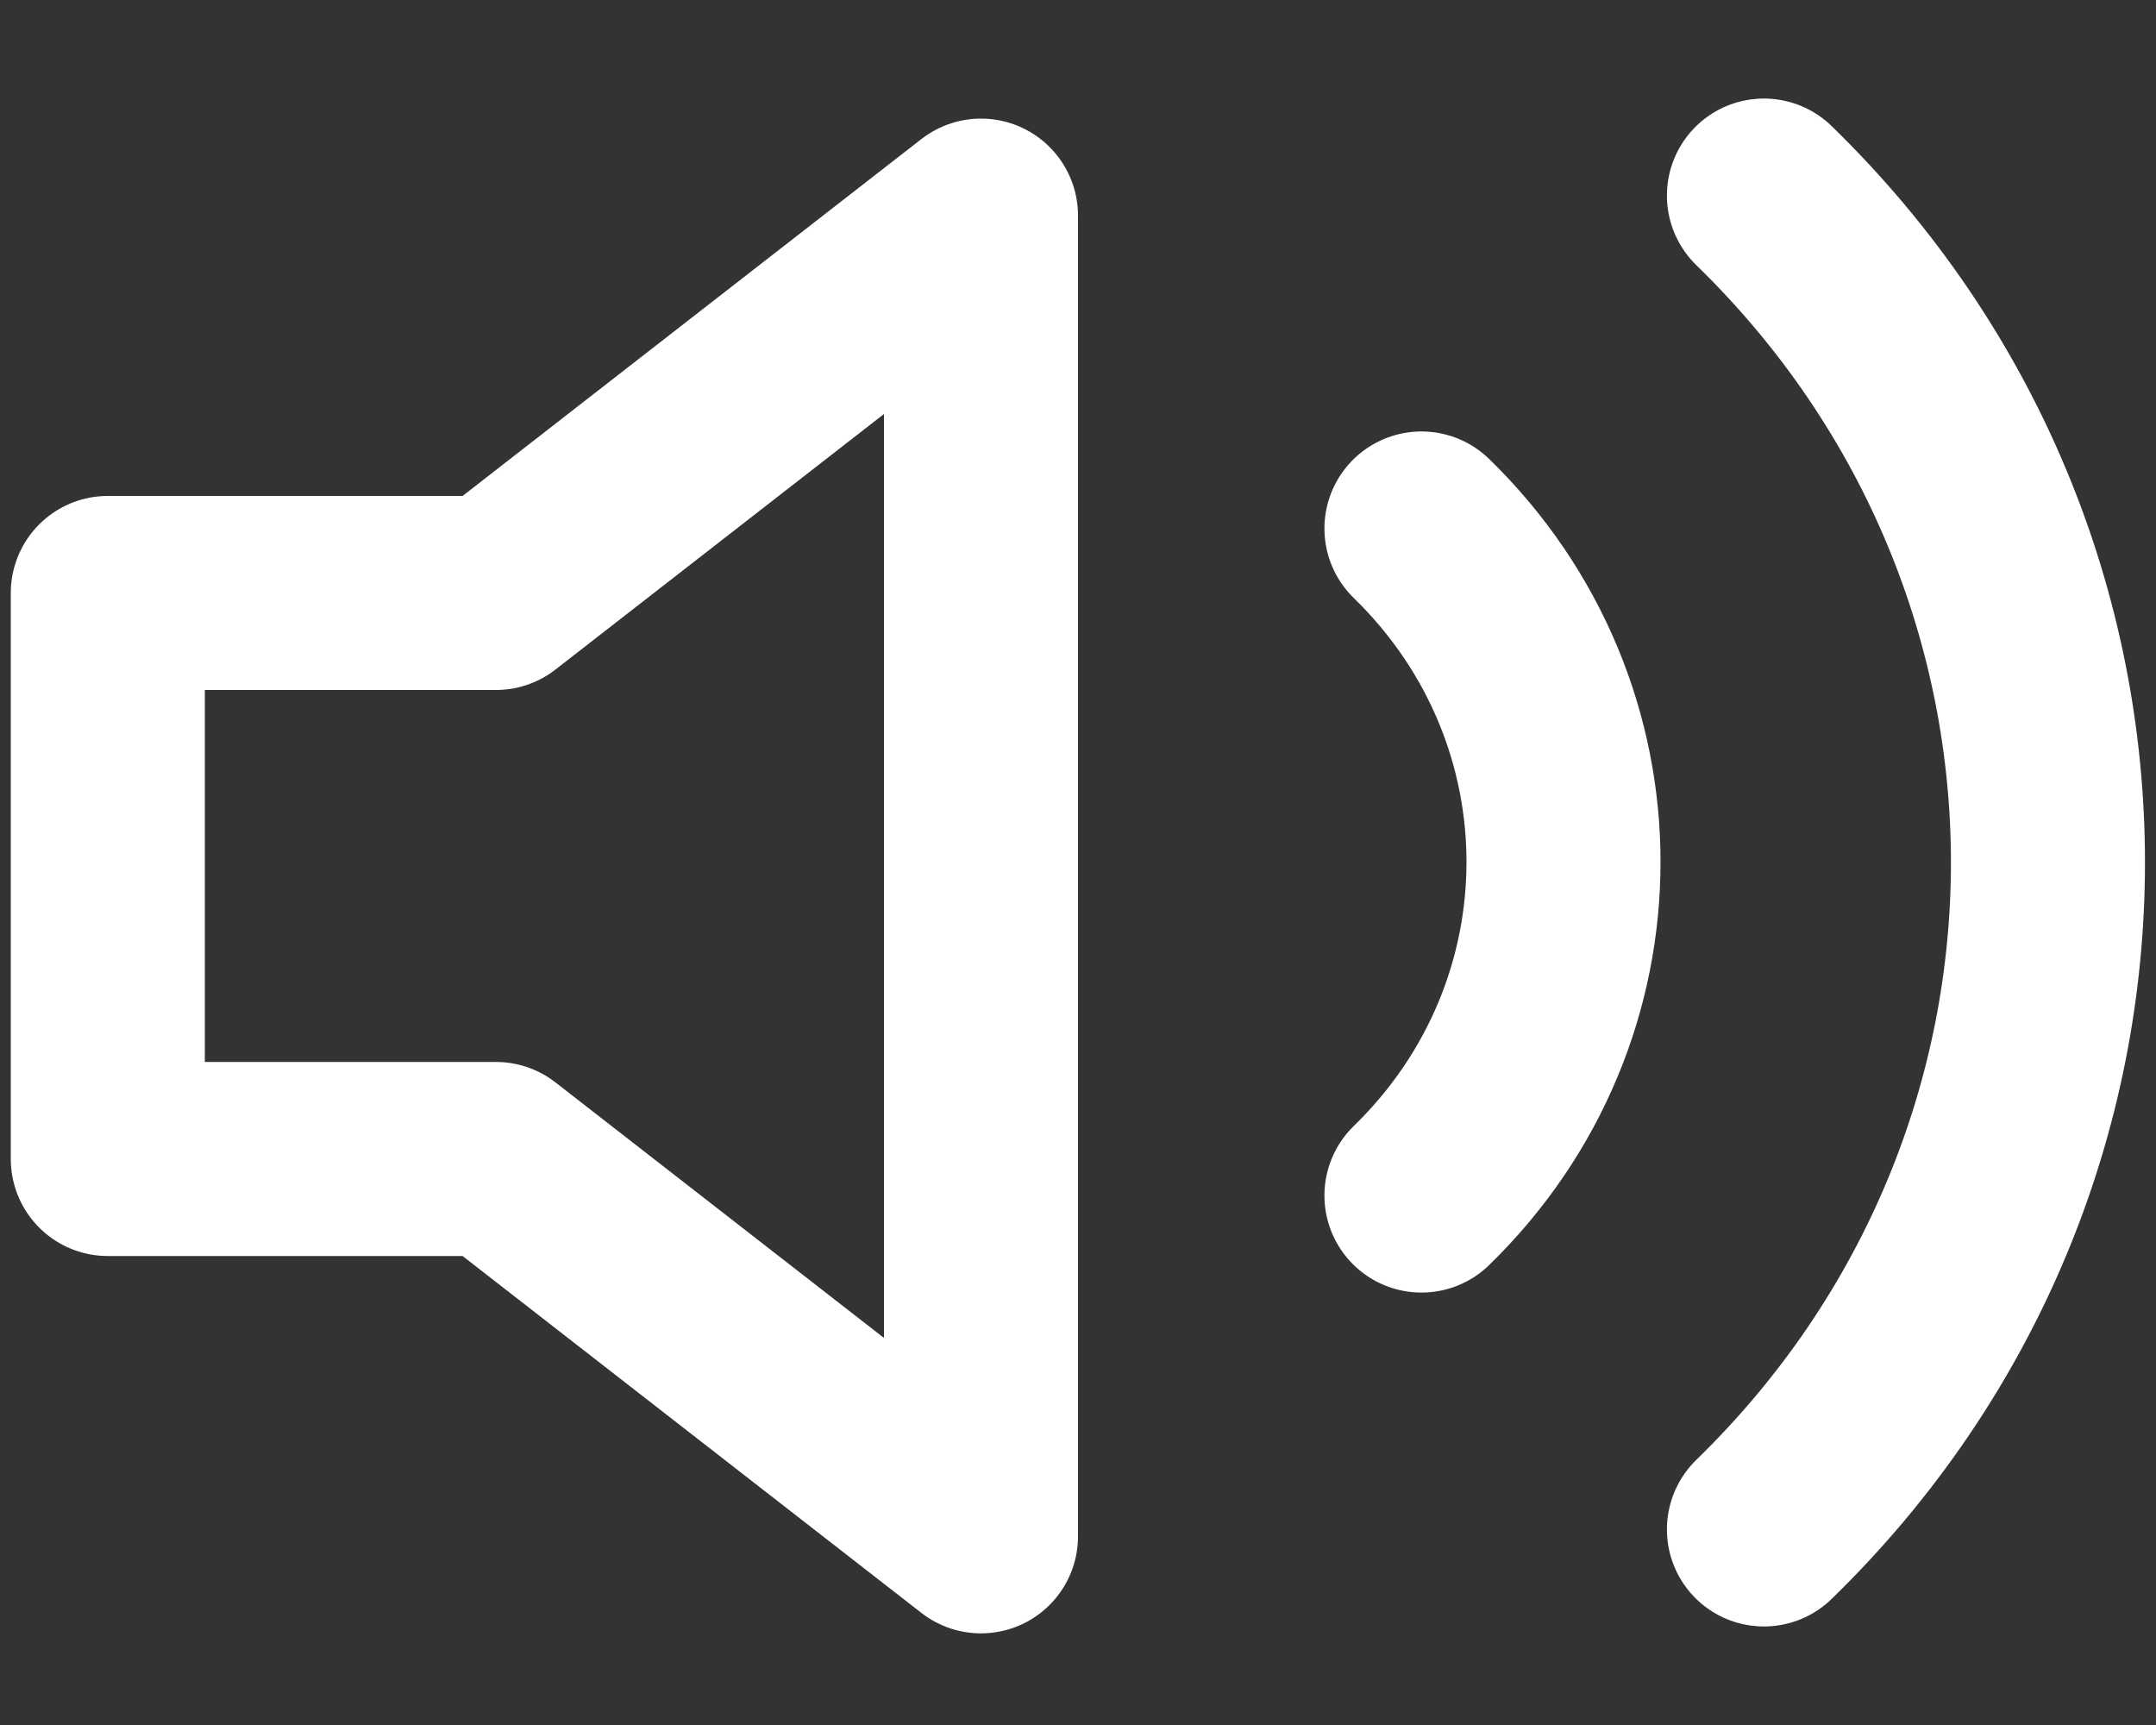 <?xml version="1.0" encoding="UTF-8"?>
<svg width="20px" height="16px" viewBox="0 0 20 16" version="1.1" xmlns="http://www.w3.org/2000/svg" xmlns:xlink="http://www.w3.org/1999/xlink">
    <rect x="0" y="0" width="20" height="16" fill="#333333" stroke="none"/>
    <!-- Generator: Sketch 52.1 (67048) - http://www.bohemiancoding.com/sketch -->
    <title>Volume</title>
    <desc>Created with Sketch.</desc>
    <g id="Page-1" stroke="none" stroke-width="1" fill="none" fill-rule="evenodd" stroke-linecap="round" stroke-linejoin="round">
        <g id="Index-(Blue)" transform="translate(-383, -18)" stroke="#FFFFFF" stroke-width="1.8">
            <g id="Top-Header">
                <g id="Top-Bar">
                    <g id="Ticker" transform="translate(384, 16)">
                        <g id="Volume" transform="translate(0, 3)">
                            <polygon id="Shape" points="8.1 1 3.6 4.5 0 4.5 0 9.75 3.6 9.75 8.1 13.25"></polygon>
                            <path d="M15.363,0.814 C18.876,4.231 18.876,9.769 15.363,13.186 M12.186,3.902 C13.943,5.611 13.943,8.38 12.186,10.089" id="Shape"></path>
                        </g>
                    </g>
                </g>
            </g>
        </g>
    </g>
</svg>